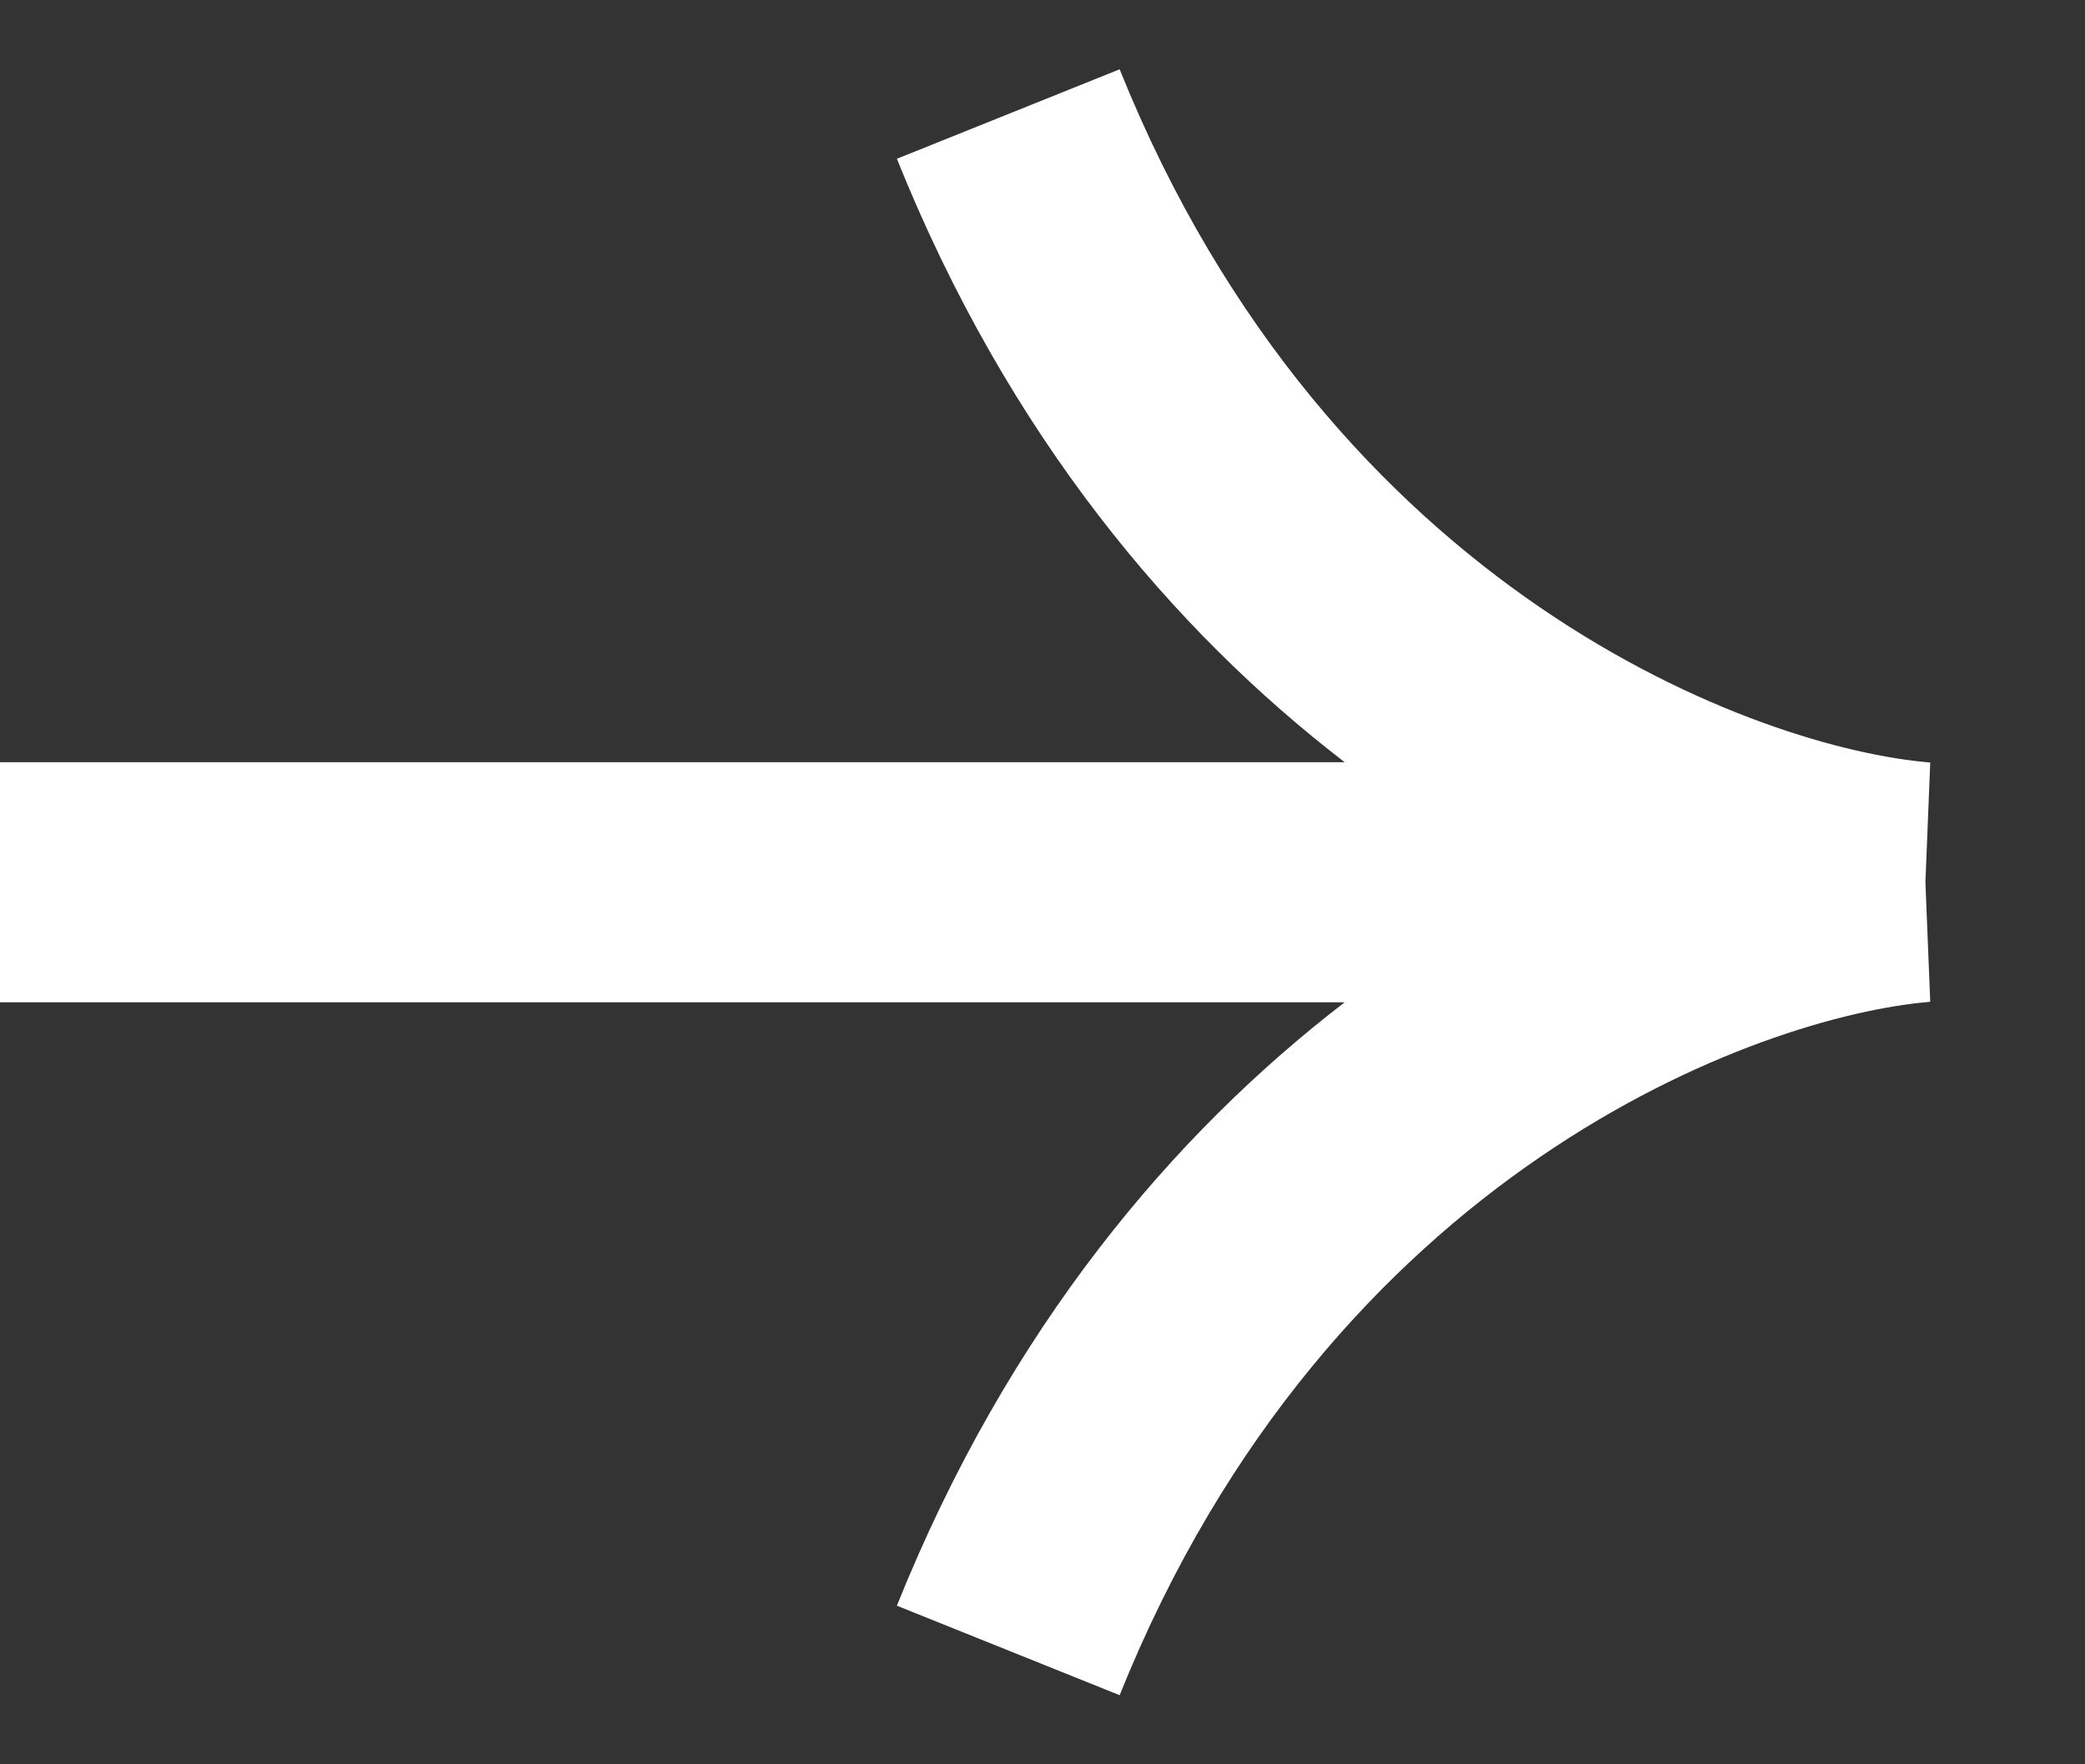 <svg width="13" height="11" viewBox="0 0 13 11" fill="none" xmlns="http://www.w3.org/2000/svg">
<rect x="0" y="0" width="13" height="11" fill="#333333" stroke="none"/>
<path d="M12.035 4.754C10.977 4.668 8.297 3.707 6.981 0.432L5.592 0.99C6.289 2.724 7.32 3.934 8.384 4.752H0V6.249H8.384C7.32 7.067 6.289 8.276 5.592 10.011L6.981 10.569C8.297 7.294 10.977 6.333 12.035 6.246L12.005 5.5L12.035 4.754Z" fill="white"/>
</svg>
